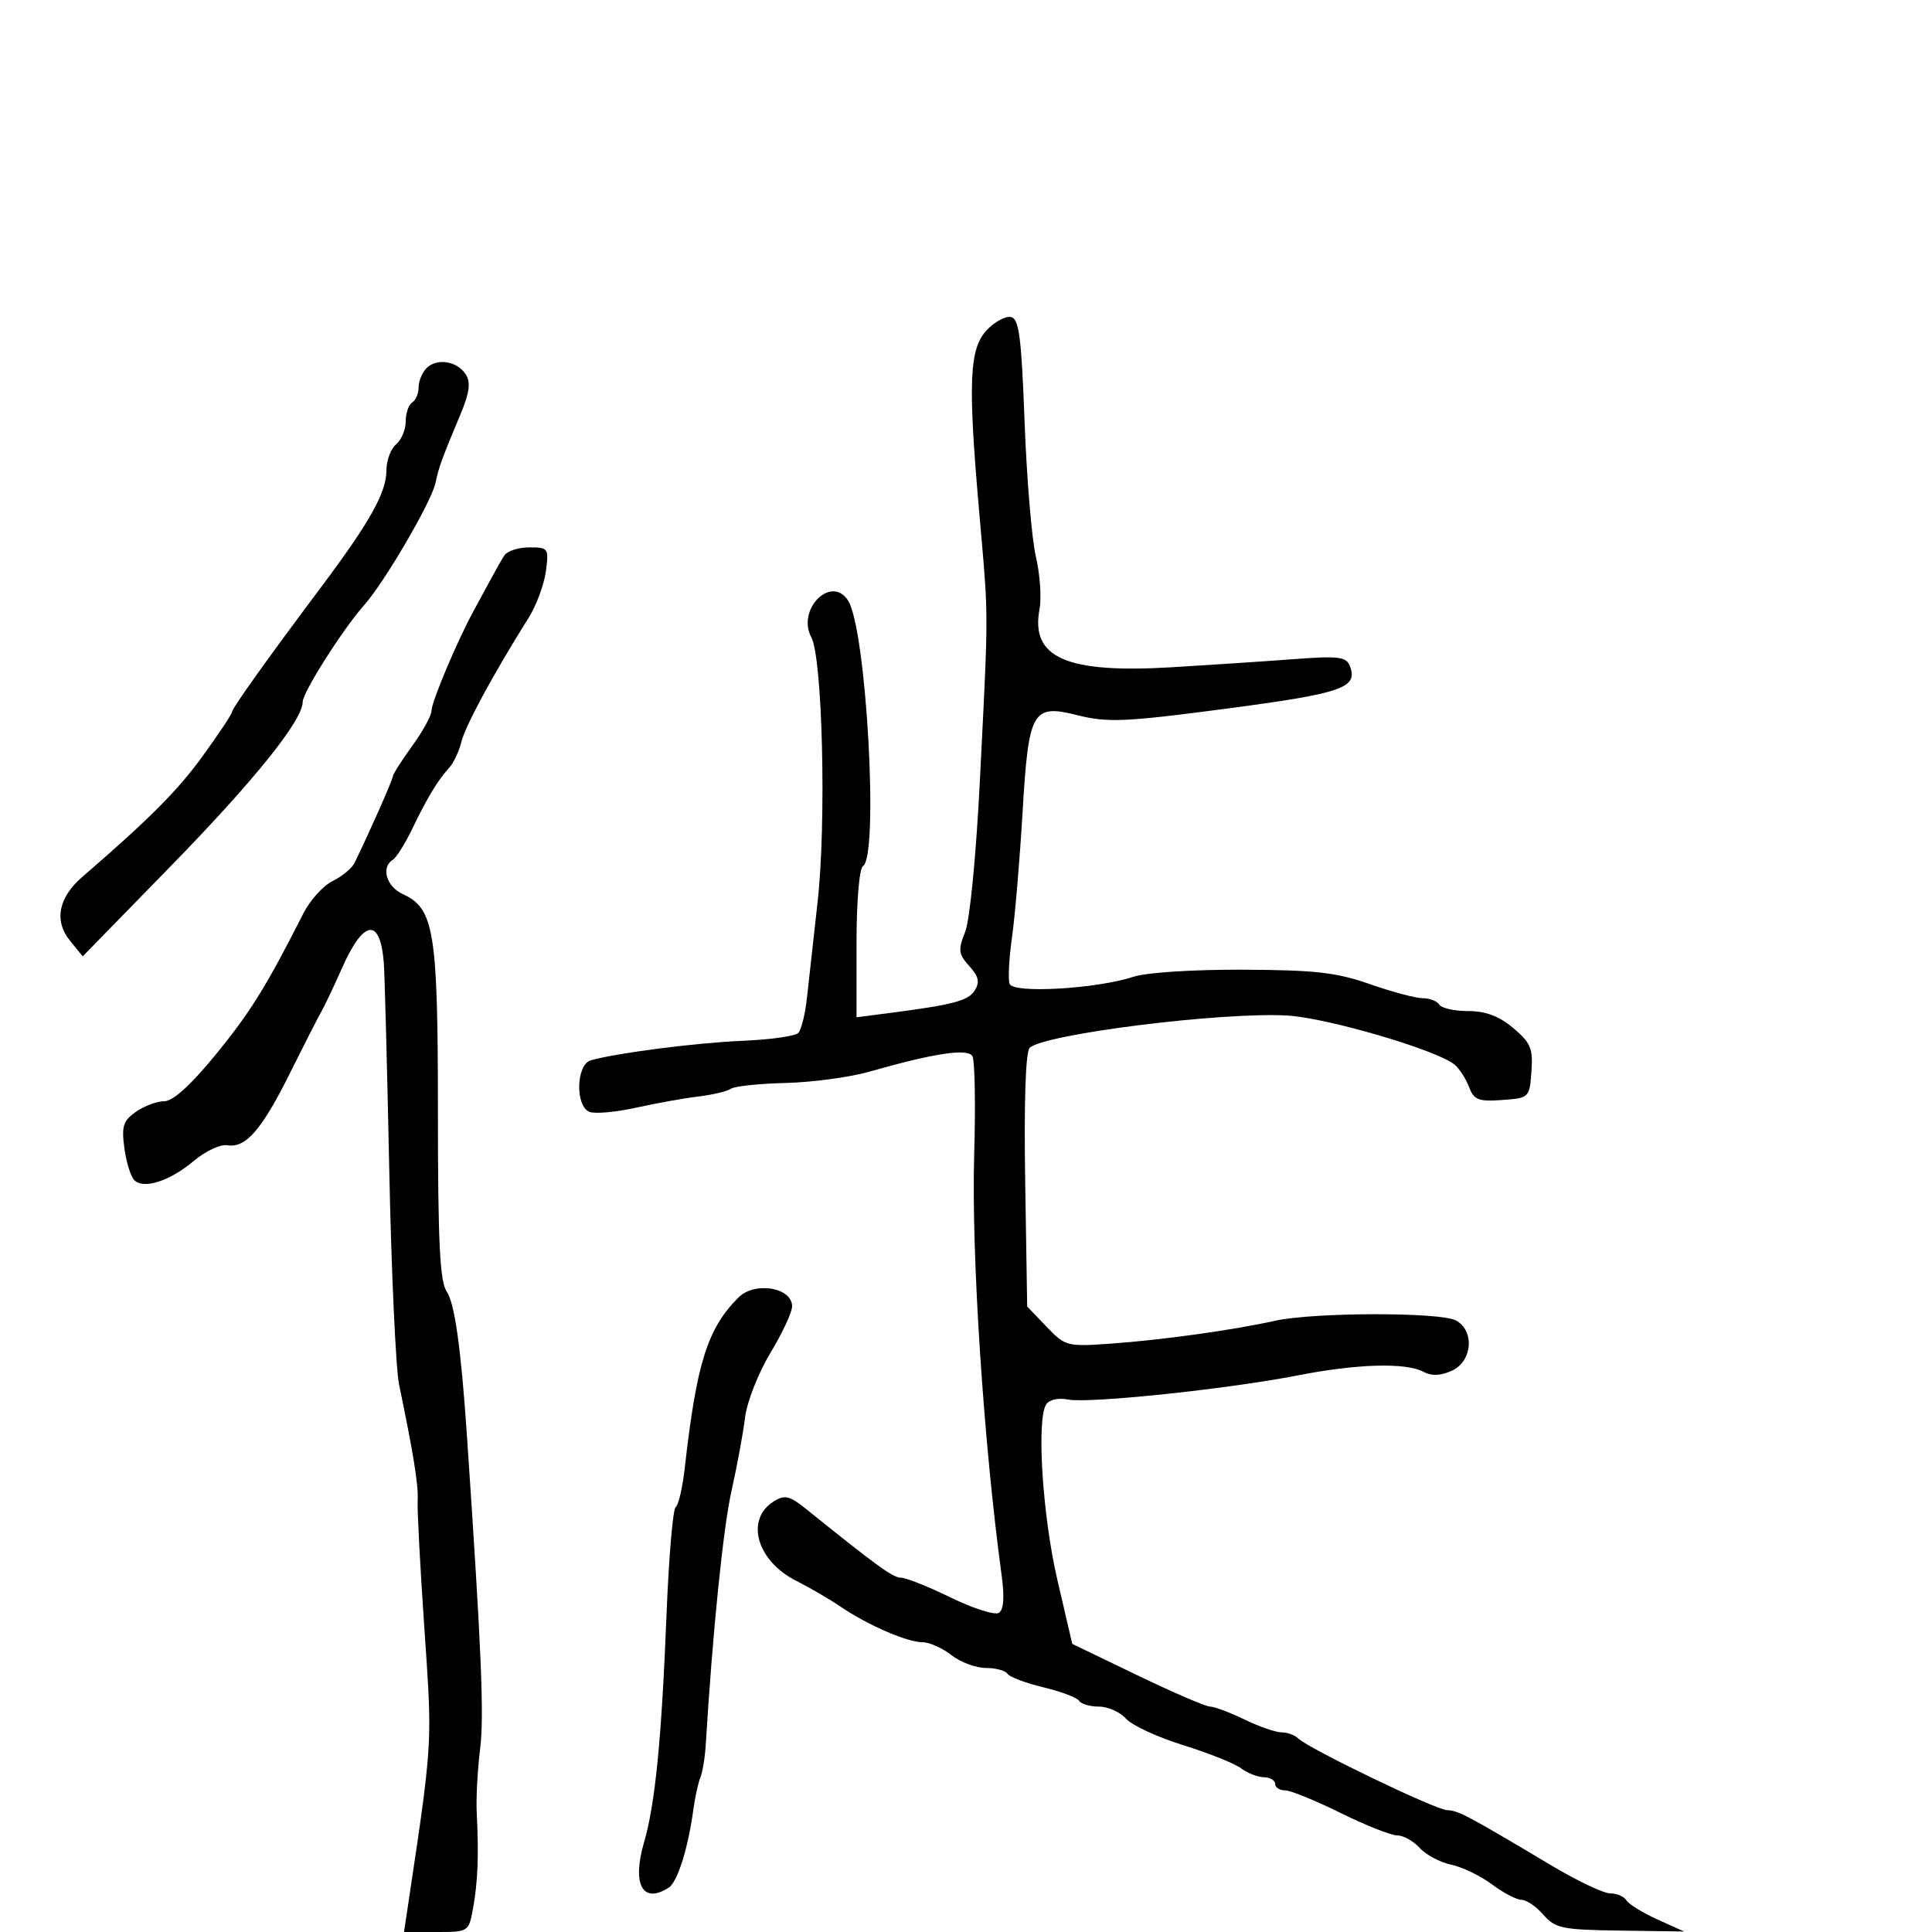 <svg xmlns="http://www.w3.org/2000/svg" width="300" height="300" viewBox="0 0 300 300" version="1.1">
  <defs/>
  <path d="M153.239,51.245 C154.434,49.973 156.107,49.066 156.956,49.228 C158.241,49.474 158.6,52.206 159.097,65.512 C159.425,74.305 160.216,83.728 160.854,86.452 C161.493,89.175 161.745,92.84 161.416,94.596 C159.998,102.153 165.567,104.591 182,103.609 C187.775,103.264 196.205,102.703 200.732,102.363 C207.901,101.825 209.049,101.964 209.615,103.44 C210.909,106.812 208.455,107.658 190.5,110.031 C174.825,112.103 171.973,112.231 167.356,111.068 C160.275,109.285 159.719,110.27 158.776,126.257 C158.346,133.541 157.613,142.2 157.147,145.5 C156.681,148.8 156.511,152.076 156.769,152.781 C157.325,154.302 170.302,153.553 176,151.671 C177.995,151.012 185.304,150.54 193,150.574 C204.213,150.622 207.553,151.002 212.718,152.816 C216.139,154.017 219.825,155 220.909,155 C221.994,155 223.16,155.45 223.5,156 C223.84,156.55 225.857,157 227.982,157 C230.697,157 232.777,157.783 234.974,159.632 C237.684,161.912 238.062,162.814 237.801,166.382 C237.503,170.458 237.456,170.503 233.247,170.808 C229.562,171.074 228.875,170.802 228.101,168.767 C227.61,167.475 226.599,165.917 225.854,165.306 C223.097,163.041 206.149,158.066 199.925,157.694 C189.883,157.094 162.015,160.585 159.89,162.71 C159.255,163.345 158.994,171.003 159.189,183.298 L159.5,202.874 L162.5,206.006 C165.421,209.055 165.684,209.124 172.5,208.638 C180.499,208.068 191.42,206.546 198,205.086 C203.969,203.761 223.619,203.726 226.066,205.035 C229.018,206.615 228.637,211.389 225.443,212.844 C223.68,213.647 222.302,213.697 221.009,213.005 C218.288,211.549 210.669,211.771 201.5,213.573 C190.773,215.681 169.14,217.957 165.867,217.322 C164.295,217.017 162.912,217.334 162.434,218.107 C160.928,220.543 161.895,235.491 164.199,245.381 L166.5,255.262 L176.599,260.131 C182.154,262.809 187.238,265 187.898,265 C188.557,265 190.959,265.9 193.236,267 C195.513,268.1 198.101,269 198.988,269 C199.875,269 201.027,269.414 201.55,269.919 C203.227,271.542 222.841,280.997 224.703,281.081 C226.499,281.161 227.653,281.774 241.042,289.75 C244.965,292.088 249.01,294 250.029,294 C251.048,294 252.185,294.49 252.555,295.09 C252.926,295.689 255.09,297.021 257.364,298.051 L261.5,299.922 L251.588,299.782 C242.556,299.655 241.497,299.437 239.658,297.321 C238.548,296.045 237.015,295 236.253,295 C235.49,295 233.434,293.924 231.683,292.61 C229.932,291.295 227.084,289.919 225.354,289.553 C223.623,289.186 221.416,288.012 220.449,286.943 C219.481,285.874 217.909,285 216.955,285 C216,285 212.033,283.425 208.137,281.5 C204.242,279.575 200.368,278 199.528,278 C198.687,278 198,277.55 198,277 C198,276.45 197.213,275.986 196.25,275.968 C195.287,275.951 193.697,275.327 192.715,274.582 C191.733,273.838 187.683,272.219 183.715,270.986 C179.747,269.753 175.753,267.902 174.84,266.872 C173.927,265.842 172.041,265 170.649,265 C169.257,265 167.868,264.595 167.562,264.1 C167.256,263.606 164.753,262.661 162,262 C159.247,261.339 156.744,260.394 156.438,259.9 C156.132,259.405 154.619,259 153.076,259 C151.532,259 149.126,258.1 147.727,257 C146.329,255.9 144.292,255 143.201,255 C140.839,255 134.646,252.301 130.487,249.458 C128.844,248.335 125.754,246.535 123.62,245.458 C117.494,242.367 115.678,235.931 120.144,233.142 C121.878,232.059 122.601,232.24 125.329,234.439 C136.243,243.235 138.648,244.973 139.921,244.986 C140.703,244.994 144.18,246.383 147.649,248.073 C151.118,249.763 154.468,250.829 155.093,250.443 C155.856,249.971 156.001,248.059 155.533,244.62 C152.725,223.973 150.818,194.756 151.271,179.306 C151.5,171.499 151.373,164.604 150.99,163.984 C150.232,162.757 145.036,163.545 135,166.409 C131.975,167.272 126.125,168.061 122,168.162 C117.875,168.263 114.05,168.668 113.5,169.061 C112.95,169.454 110.7,169.99 108.5,170.254 C106.3,170.517 101.936,171.3 98.803,171.994 C95.67,172.687 92.407,172.987 91.553,172.659 C89.29,171.79 89.449,165.29 91.75,164.642 C95.819,163.495 108.059,161.924 115.306,161.618 C119.599,161.436 123.493,160.886 123.959,160.394 C124.425,159.902 125.028,157.475 125.298,155 C125.569,152.525 126.318,145.775 126.962,140 C128.332,127.723 127.724,102.221 125.985,98.971 C123.663,94.633 129.078,89.2 131.687,93.25 C134.52,97.648 136.5,132.955 134,134.5 C133.428,134.854 133,140.004 133,146.54 L133,157.962 L137.75,157.348 C148.014,156.022 150.334,155.417 151.355,153.798 C152.167,152.511 151.968,151.623 150.508,150.008 C148.824,148.148 148.749,147.523 149.871,144.7 C150.601,142.866 151.58,132.752 152.167,121 C152.985,104.614 153.314,99.075 153.122,93.554 C152.995,89.904 152.64,86.263 152.049,79.5 C150.282,59.269 150.497,54.165 153.239,51.245 Z M78.314,86.25 C78.756,85.563 80.501,85 82.191,85 C85.165,85 85.247,85.12 84.757,88.75 C84.478,90.813 83.258,94.075 82.045,96 C76.716,104.461 72.246,112.706 71.646,115.18 C71.289,116.654 70.435,118.473 69.748,119.222 C67.983,121.148 66.346,123.855 64.02,128.689 C62.912,130.994 61.554,133.158 61.003,133.498 C59.121,134.661 59.995,137.677 62.552,138.842 C67.431,141.065 68,144.606 68,172.745 C68,192.799 68.302,198.995 69.353,200.527 C70.604,202.352 71.585,209.331 72.511,223 C74.76,256.205 75.19,266.385 74.559,271.5 C74.151,274.8 73.912,279.3 74.026,281.5 C74.361,287.931 74.197,292.242 73.466,296.25 C72.782,299.995 72.774,300 67.759,300 L62.737,300 L63.299,296.25 C65.592,280.944 66.519,274.934 66.642,268.908 C66.728,264.683 66.418,260.45 65.906,253 C65.244,243.375 64.771,234.375 64.854,233 C64.995,230.666 64.23,225.891 61.971,215 C61.457,212.525 60.768,197.45 60.44,181.5 C60.112,165.55 59.731,151.119 59.593,149.432 C59.023,142.433 56.463,142.765 53.131,150.27 C51.853,153.147 50.418,156.175 49.941,157 C49.464,157.825 47.264,162.136 45.053,166.581 C40.629,175.471 38.151,178.321 35.271,177.833 C34.225,177.656 31.902,178.746 30.108,180.256 C26.368,183.403 22.313,184.713 20.848,183.248 C20.295,182.695 19.602,180.449 19.308,178.257 C18.855,174.88 19.13,174.023 21.109,172.636 C22.394,171.736 24.374,171 25.508,171 C26.858,171 29.624,168.492 33.502,163.75 C38.869,157.189 41.349,153.192 47.12,141.806 C48.15,139.775 50.19,137.525 51.654,136.806 C53.118,136.088 54.645,134.825 55.048,134 C57.368,129.249 61,121.043 61,120.554 C61,120.24 62.35,118.119 64,115.841 C65.65,113.564 67,111.106 67,110.38 C67,108.974 71.066,99.354 73.623,94.712 C74.468,93.178 75.688,90.928 76.335,89.712 C76.981,88.495 77.872,86.938 78.314,86.25 Z M66.238,57.162 C67.857,55.543 71.022,56.063 72.339,58.164 C73.104,59.386 72.901,60.979 71.571,64.164 C68.508,71.499 68.173,72.419 67.619,75 C66.985,77.952 59.7,90.422 56.519,94 C53.224,97.705 47,107.513 47,109 C47,111.848 39.482,121.203 26.507,134.5 L12.846,148.5 L10.862,146.063 C8.363,142.995 9.067,139.37 12.788,136.158 C23.245,127.127 27.617,122.734 31.531,117.321 C33.989,113.922 36,110.902 36,110.608 C36,110.03 41.286,102.62 50.051,90.914 C57.452,81.028 60,76.457 60,73.065 C60,71.514 60.675,69.685 61.5,69 C62.325,68.315 63,66.712 63,65.437 C63,64.161 63.45,62.84 64,62.5 C64.55,62.16 65,61.099 65,60.141 C65,59.183 65.557,57.843 66.238,57.162 Z M114.669,201.473 C117.203,198.94 123.002,199.903 122.997,202.857 C122.996,203.761 121.471,207.027 119.609,210.115 C117.744,213.208 115.984,217.7 115.691,220.115 C115.398,222.527 114.452,227.65 113.589,231.5 C112.288,237.299 110.649,253.46 109.583,271 C109.466,272.925 109.093,275.175 108.754,276 C108.414,276.825 107.923,279.075 107.661,281 C106.838,287.065 105.193,292.262 103.822,293.131 C99.779,295.695 98.108,292.617 100.003,286.096 C101.746,280.095 102.725,270.155 103.507,250.515 C103.857,241.723 104.494,234.298 104.922,234.015 C105.349,233.732 105.979,231.025 106.321,228 C108.171,211.623 109.848,206.295 114.669,201.473 Z"/>
</svg>

